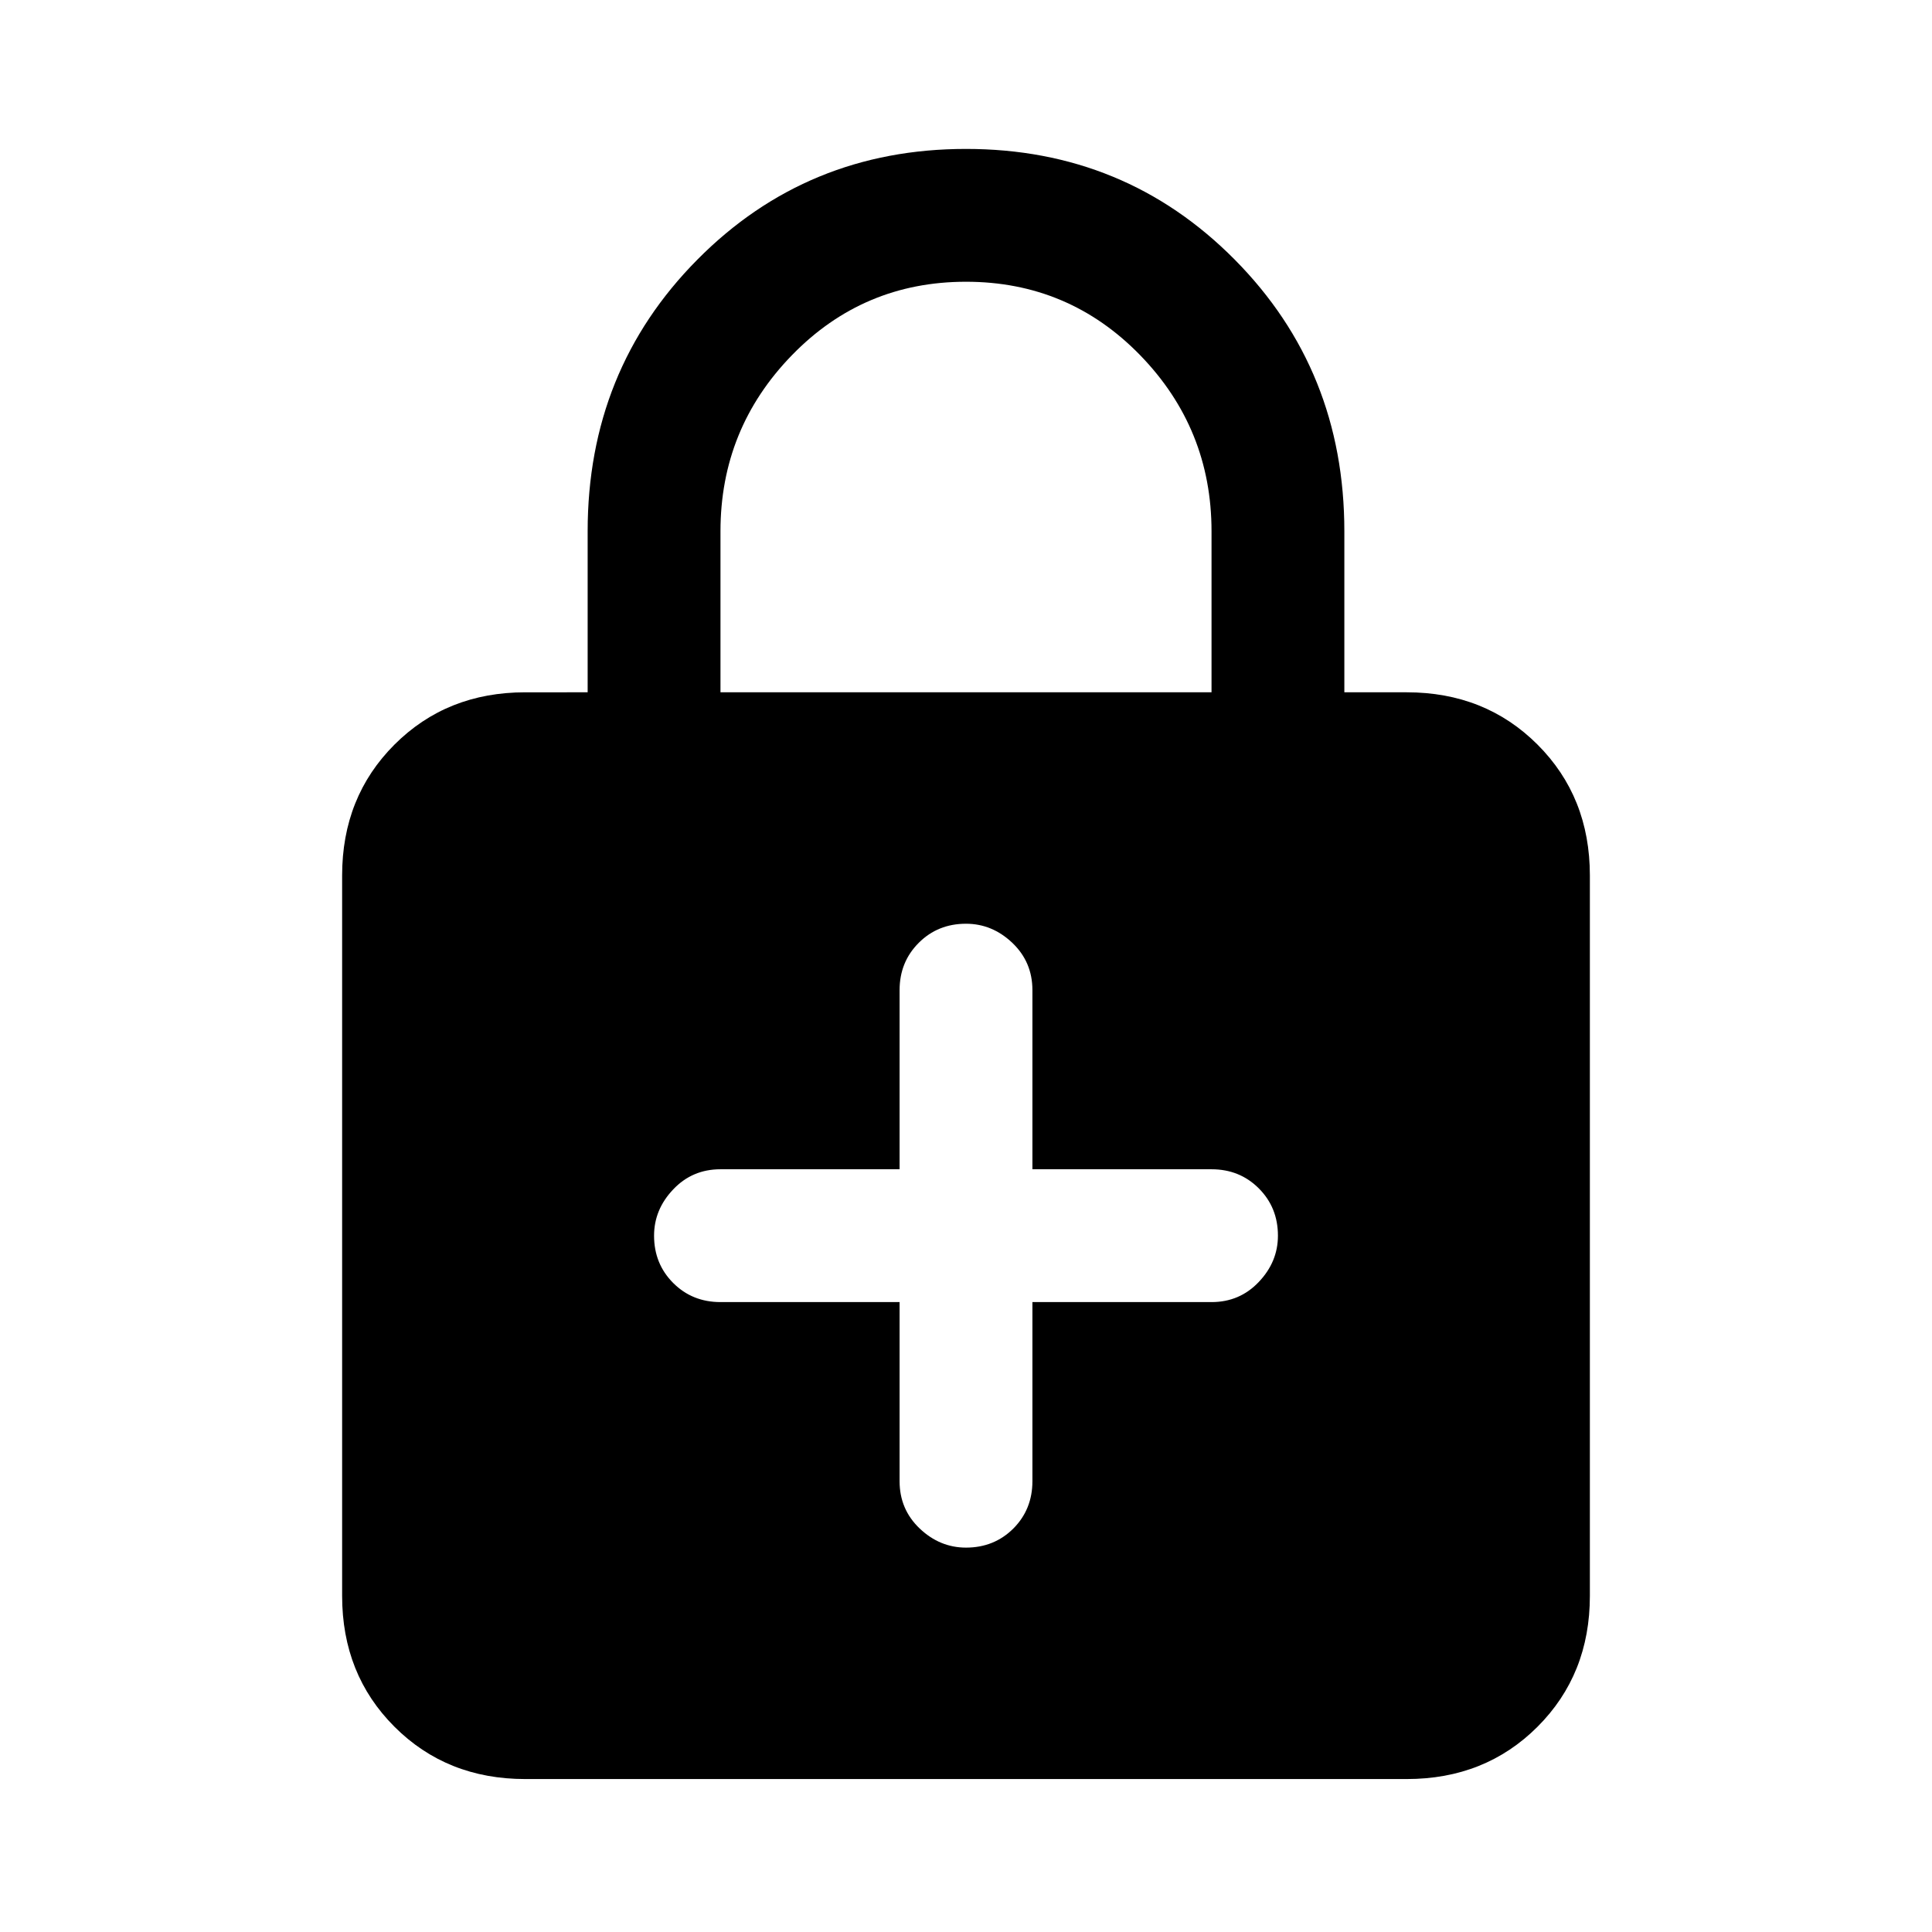 <svg xmlns="http://www.w3.org/2000/svg" height="24" width="24"><path d="M6.525 22.1q-.975 0-1.625-.65t-.65-1.625v-8.95q0-.975.65-1.625t1.625-.65H7.3v-2q0-2 1.363-3.375Q10.025 1.85 12 1.85t3.338 1.375Q16.7 4.6 16.7 6.6v2h.775q.975 0 1.625.65t.65 1.625v8.95q0 .975-.65 1.625t-1.625.65ZM8.95 8.6h6.1v-2q0-1.275-.887-2.188Q13.275 3.5 12 3.5t-2.162.912Q8.95 5.325 8.95 6.6ZM12 19.225q.35 0 .588-.237.237-.238.237-.588v-2.225h2.225q.35 0 .587-.25.238-.25.238-.575 0-.35-.238-.588-.237-.237-.587-.237h-2.225V12.3q0-.35-.25-.588-.25-.237-.575-.237-.35 0-.587.237-.238.238-.238.588v2.225H8.95q-.35 0-.587.25-.238.25-.238.575 0 .35.238.588.237.237.587.237h2.225V18.4q0 .35.25.588.25.237.575.237Z"/></svg>